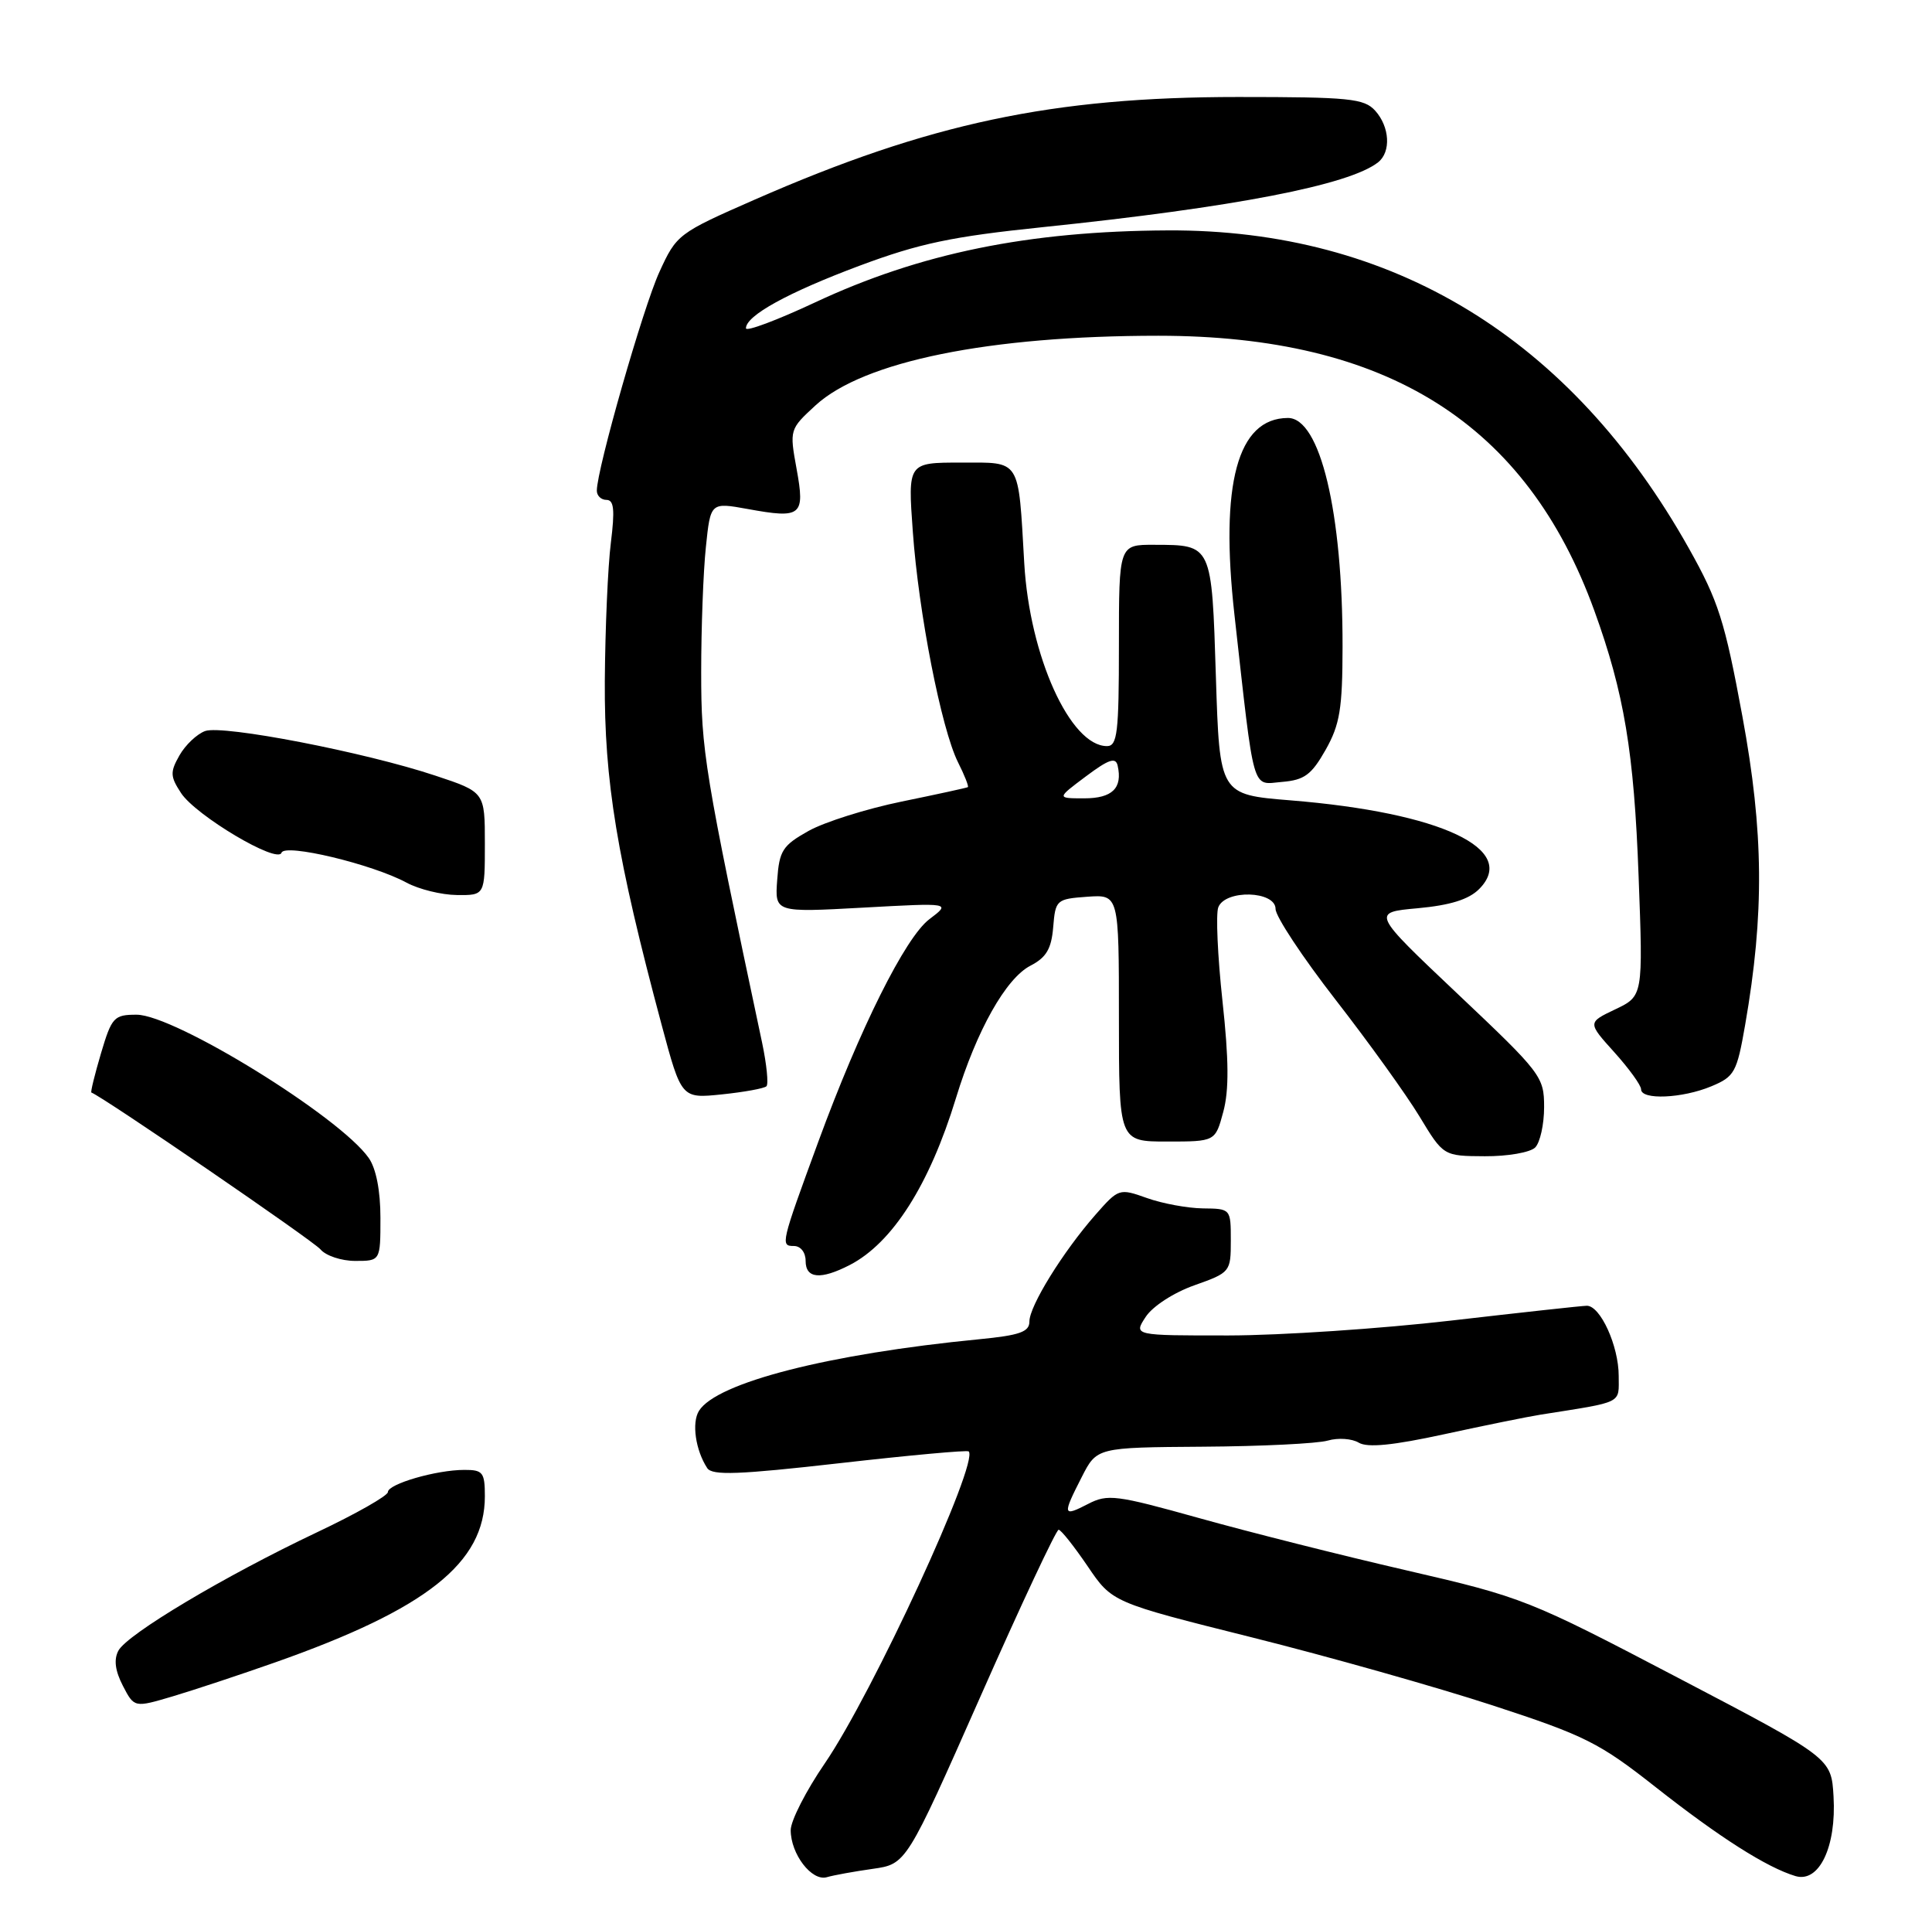 <?xml version="1.0" encoding="UTF-8" standalone="no"?>
<!DOCTYPE svg PUBLIC "-//W3C//DTD SVG 1.1//EN" "http://www.w3.org/Graphics/SVG/1.1/DTD/svg11.dtd" >
<svg xmlns="http://www.w3.org/2000/svg" xmlns:xlink="http://www.w3.org/1999/xlink" version="1.1" viewBox="0 0 259 256">
 <g >
 <path fill="currentColor"
d=" M 117.00 250.48 C 121.50 249.84 121.50 249.84 131.42 227.42 C 136.87 215.09 141.60 205.01 141.92 205.03 C 142.24 205.04 143.98 207.24 145.80 209.91 C 149.09 214.77 149.09 214.77 167.80 219.45 C 178.08 222.02 192.62 226.13 200.09 228.57 C 212.49 232.62 214.41 233.58 221.97 239.54 C 230.52 246.27 236.86 250.30 240.70 251.45 C 243.87 252.39 246.20 247.52 245.80 240.77 C 245.50 235.63 245.50 235.63 225.00 224.90 C 204.95 214.40 204.15 214.08 188.62 210.49 C 179.89 208.48 167.33 205.31 160.72 203.46 C 149.61 200.36 148.49 200.21 145.85 201.58 C 142.46 203.33 142.40 203.09 145.02 197.96 C 147.04 194.00 147.04 194.00 161.27 193.90 C 169.10 193.85 176.62 193.48 178.00 193.08 C 179.38 192.68 181.24 192.81 182.15 193.36 C 183.32 194.06 186.72 193.73 193.65 192.22 C 199.07 191.04 204.85 189.87 206.50 189.61 C 217.75 187.83 217.00 188.20 217.00 184.41 C 217.00 180.40 214.54 174.99 212.72 175.01 C 212.05 175.02 203.85 175.92 194.50 177.00 C 185.15 178.08 171.75 178.98 164.73 178.99 C 151.95 179.00 151.95 179.00 153.59 176.50 C 154.52 175.08 157.34 173.25 160.11 172.27 C 164.93 170.56 165.00 170.47 165.00 166.27 C 165.00 162.01 164.99 162.00 161.25 161.96 C 159.19 161.93 155.81 161.31 153.75 160.57 C 150.04 159.25 149.96 159.28 146.84 162.83 C 142.49 167.79 138.00 175.04 138.00 177.12 C 138.00 178.51 136.72 178.97 131.25 179.50 C 111.10 181.46 96.05 185.31 93.70 189.10 C 92.71 190.69 93.24 194.37 94.81 196.77 C 95.48 197.78 99.01 197.65 112.57 196.11 C 121.88 195.05 129.66 194.34 129.86 194.53 C 131.30 195.95 116.97 227.00 110.56 236.36 C 108.05 240.02 106.00 244.04 106.00 245.29 C 106.00 248.50 108.82 252.18 110.84 251.60 C 111.75 251.33 114.53 250.83 117.00 250.48 Z  M 36.94 222.79 C 57.21 215.64 65.00 209.47 65.00 200.55 C 65.00 197.34 64.73 197.00 62.25 197.01 C 58.48 197.01 52.00 198.90 52.00 199.98 C 52.00 200.47 47.71 202.91 42.46 205.39 C 30.13 211.23 17.06 219.02 15.87 221.24 C 15.24 222.43 15.43 223.92 16.47 225.94 C 18.00 228.89 18.00 228.89 23.19 227.35 C 26.04 226.50 32.23 224.45 36.94 222.79 Z  M 113.93 169.54 C 119.65 166.58 124.60 158.80 128.15 147.19 C 130.93 138.09 134.85 131.13 138.14 129.43 C 140.27 128.33 140.95 127.17 141.19 124.26 C 141.49 120.61 141.62 120.49 145.75 120.19 C 150.00 119.89 150.00 119.89 150.00 136.44 C 150.00 153.00 150.00 153.00 156.46 153.00 C 162.92 153.00 162.92 153.00 163.99 149.02 C 164.77 146.15 164.74 142.03 163.88 134.14 C 163.23 128.14 162.98 122.50 163.32 121.61 C 164.25 119.19 171.00 119.38 171.00 121.83 C 171.00 122.83 174.62 128.30 179.04 133.99 C 183.46 139.67 188.52 146.71 190.29 149.63 C 193.50 154.94 193.50 154.94 199.05 154.97 C 202.10 154.99 205.14 154.46 205.80 153.80 C 206.46 153.14 207.00 150.70 207.00 148.38 C 207.00 144.30 206.63 143.82 195.43 133.23 C 183.86 122.29 183.86 122.29 190.07 121.73 C 194.40 121.33 196.89 120.56 198.28 119.17 C 203.63 113.82 193.20 108.91 173.00 107.27 C 163.50 106.50 163.50 106.50 163.00 90.71 C 162.44 72.90 162.50 73.04 154.75 73.02 C 150.00 73.00 150.00 73.00 150.00 86.50 C 150.00 98.20 149.79 100.00 148.40 100.00 C 143.48 100.00 138.03 87.96 137.31 75.50 C 136.49 61.31 136.93 62.00 128.81 62.00 C 121.70 62.00 121.70 62.00 122.37 71.25 C 123.15 82.17 126.19 97.66 128.42 102.15 C 129.30 103.89 129.89 105.40 129.75 105.50 C 129.61 105.59 125.63 106.46 120.89 107.43 C 116.16 108.40 110.54 110.17 108.39 111.37 C 104.91 113.32 104.47 114.01 104.19 117.93 C 103.87 122.30 103.87 122.30 115.69 121.65 C 127.50 121.00 127.50 121.00 124.59 123.20 C 121.36 125.64 115.27 137.85 109.71 153.00 C 104.66 166.76 104.61 167.00 106.43 167.00 C 107.33 167.00 108.00 167.85 108.00 169.00 C 108.00 171.38 110.01 171.56 113.93 169.54 Z  M 51.00 163.22 C 51.00 159.59 50.42 156.61 49.43 155.20 C 45.54 149.66 23.41 136.00 18.31 136.00 C 15.28 136.00 14.98 136.33 13.54 141.17 C 12.70 144.01 12.12 146.38 12.25 146.43 C 13.85 147.03 42.01 166.31 42.96 167.45 C 43.67 168.30 45.76 169.00 47.62 169.00 C 51.00 169.00 51.00 169.00 51.00 163.22 Z  M 102.75 145.59 C 103.04 145.29 102.78 142.67 102.17 139.77 C 94.41 103.21 94.00 100.69 94.00 90.08 C 94.00 84.15 94.28 76.60 94.63 73.31 C 95.25 67.32 95.25 67.32 100.23 68.22 C 107.46 69.54 107.94 69.15 106.79 62.85 C 105.83 57.58 105.85 57.53 109.34 54.32 C 115.79 48.42 132.62 45.00 155.28 45.00 C 185.97 45.00 204.63 56.76 213.73 81.84 C 217.73 92.87 219.06 100.80 219.67 117.50 C 220.27 133.50 220.27 133.50 216.54 135.28 C 212.82 137.05 212.82 137.05 216.41 141.03 C 218.38 143.22 220.00 145.45 220.00 146.00 C 220.00 147.46 225.53 147.22 229.41 145.60 C 232.53 144.30 232.84 143.74 233.95 137.37 C 236.54 122.47 236.45 111.54 233.58 96.00 C 231.22 83.23 230.37 80.55 226.41 73.50 C 210.59 45.32 186.67 30.73 156.55 30.88 C 137.87 30.97 123.34 33.94 109.25 40.54 C 104.16 42.92 100.00 44.48 100.00 44.00 C 100.00 42.30 105.64 39.20 115.24 35.61 C 123.26 32.62 127.58 31.71 139.74 30.45 C 165.43 27.79 180.89 24.80 184.75 21.75 C 186.50 20.36 186.31 17.00 184.35 14.83 C 182.87 13.20 180.90 13.00 165.98 13.00 C 141.10 13.00 124.59 16.50 101.21 26.74 C 90.91 31.26 90.70 31.41 88.39 36.47 C 86.22 41.20 80.02 62.86 80.01 65.75 C 80.00 66.44 80.59 67.00 81.30 67.00 C 82.31 67.00 82.44 68.33 81.89 72.75 C 81.49 75.91 81.13 84.25 81.08 91.27 C 81.00 104.69 82.68 114.90 88.70 137.37 C 91.35 147.24 91.35 147.24 96.78 146.68 C 99.77 146.37 102.45 145.88 102.75 145.59 Z  M 65.00 113.08 C 65.00 106.16 65.00 106.16 58.37 103.96 C 48.92 100.81 29.87 97.13 27.50 97.98 C 26.40 98.38 24.85 99.85 24.06 101.24 C 22.79 103.48 22.81 104.06 24.27 106.29 C 26.25 109.31 37.22 115.83 37.74 114.29 C 38.16 113.01 49.92 115.82 54.50 118.30 C 56.15 119.19 59.19 119.94 61.25 119.96 C 65.00 120.00 65.00 120.00 65.00 113.08 Z  M 177.71 100.50 C 179.62 97.11 179.97 95.01 179.98 86.69 C 180.01 68.67 176.98 55.98 172.64 56.02 C 165.89 56.06 163.52 64.83 165.49 82.42 C 168.21 106.73 167.76 105.15 171.86 104.80 C 174.87 104.55 175.81 103.85 177.71 100.50 Z  M 145.57 104.06 C 148.64 101.76 149.57 101.45 149.83 102.62 C 150.51 105.63 149.11 107.00 145.35 107.00 C 141.64 107.00 141.64 107.00 145.57 104.06 Z "/>
</g>
</svg>